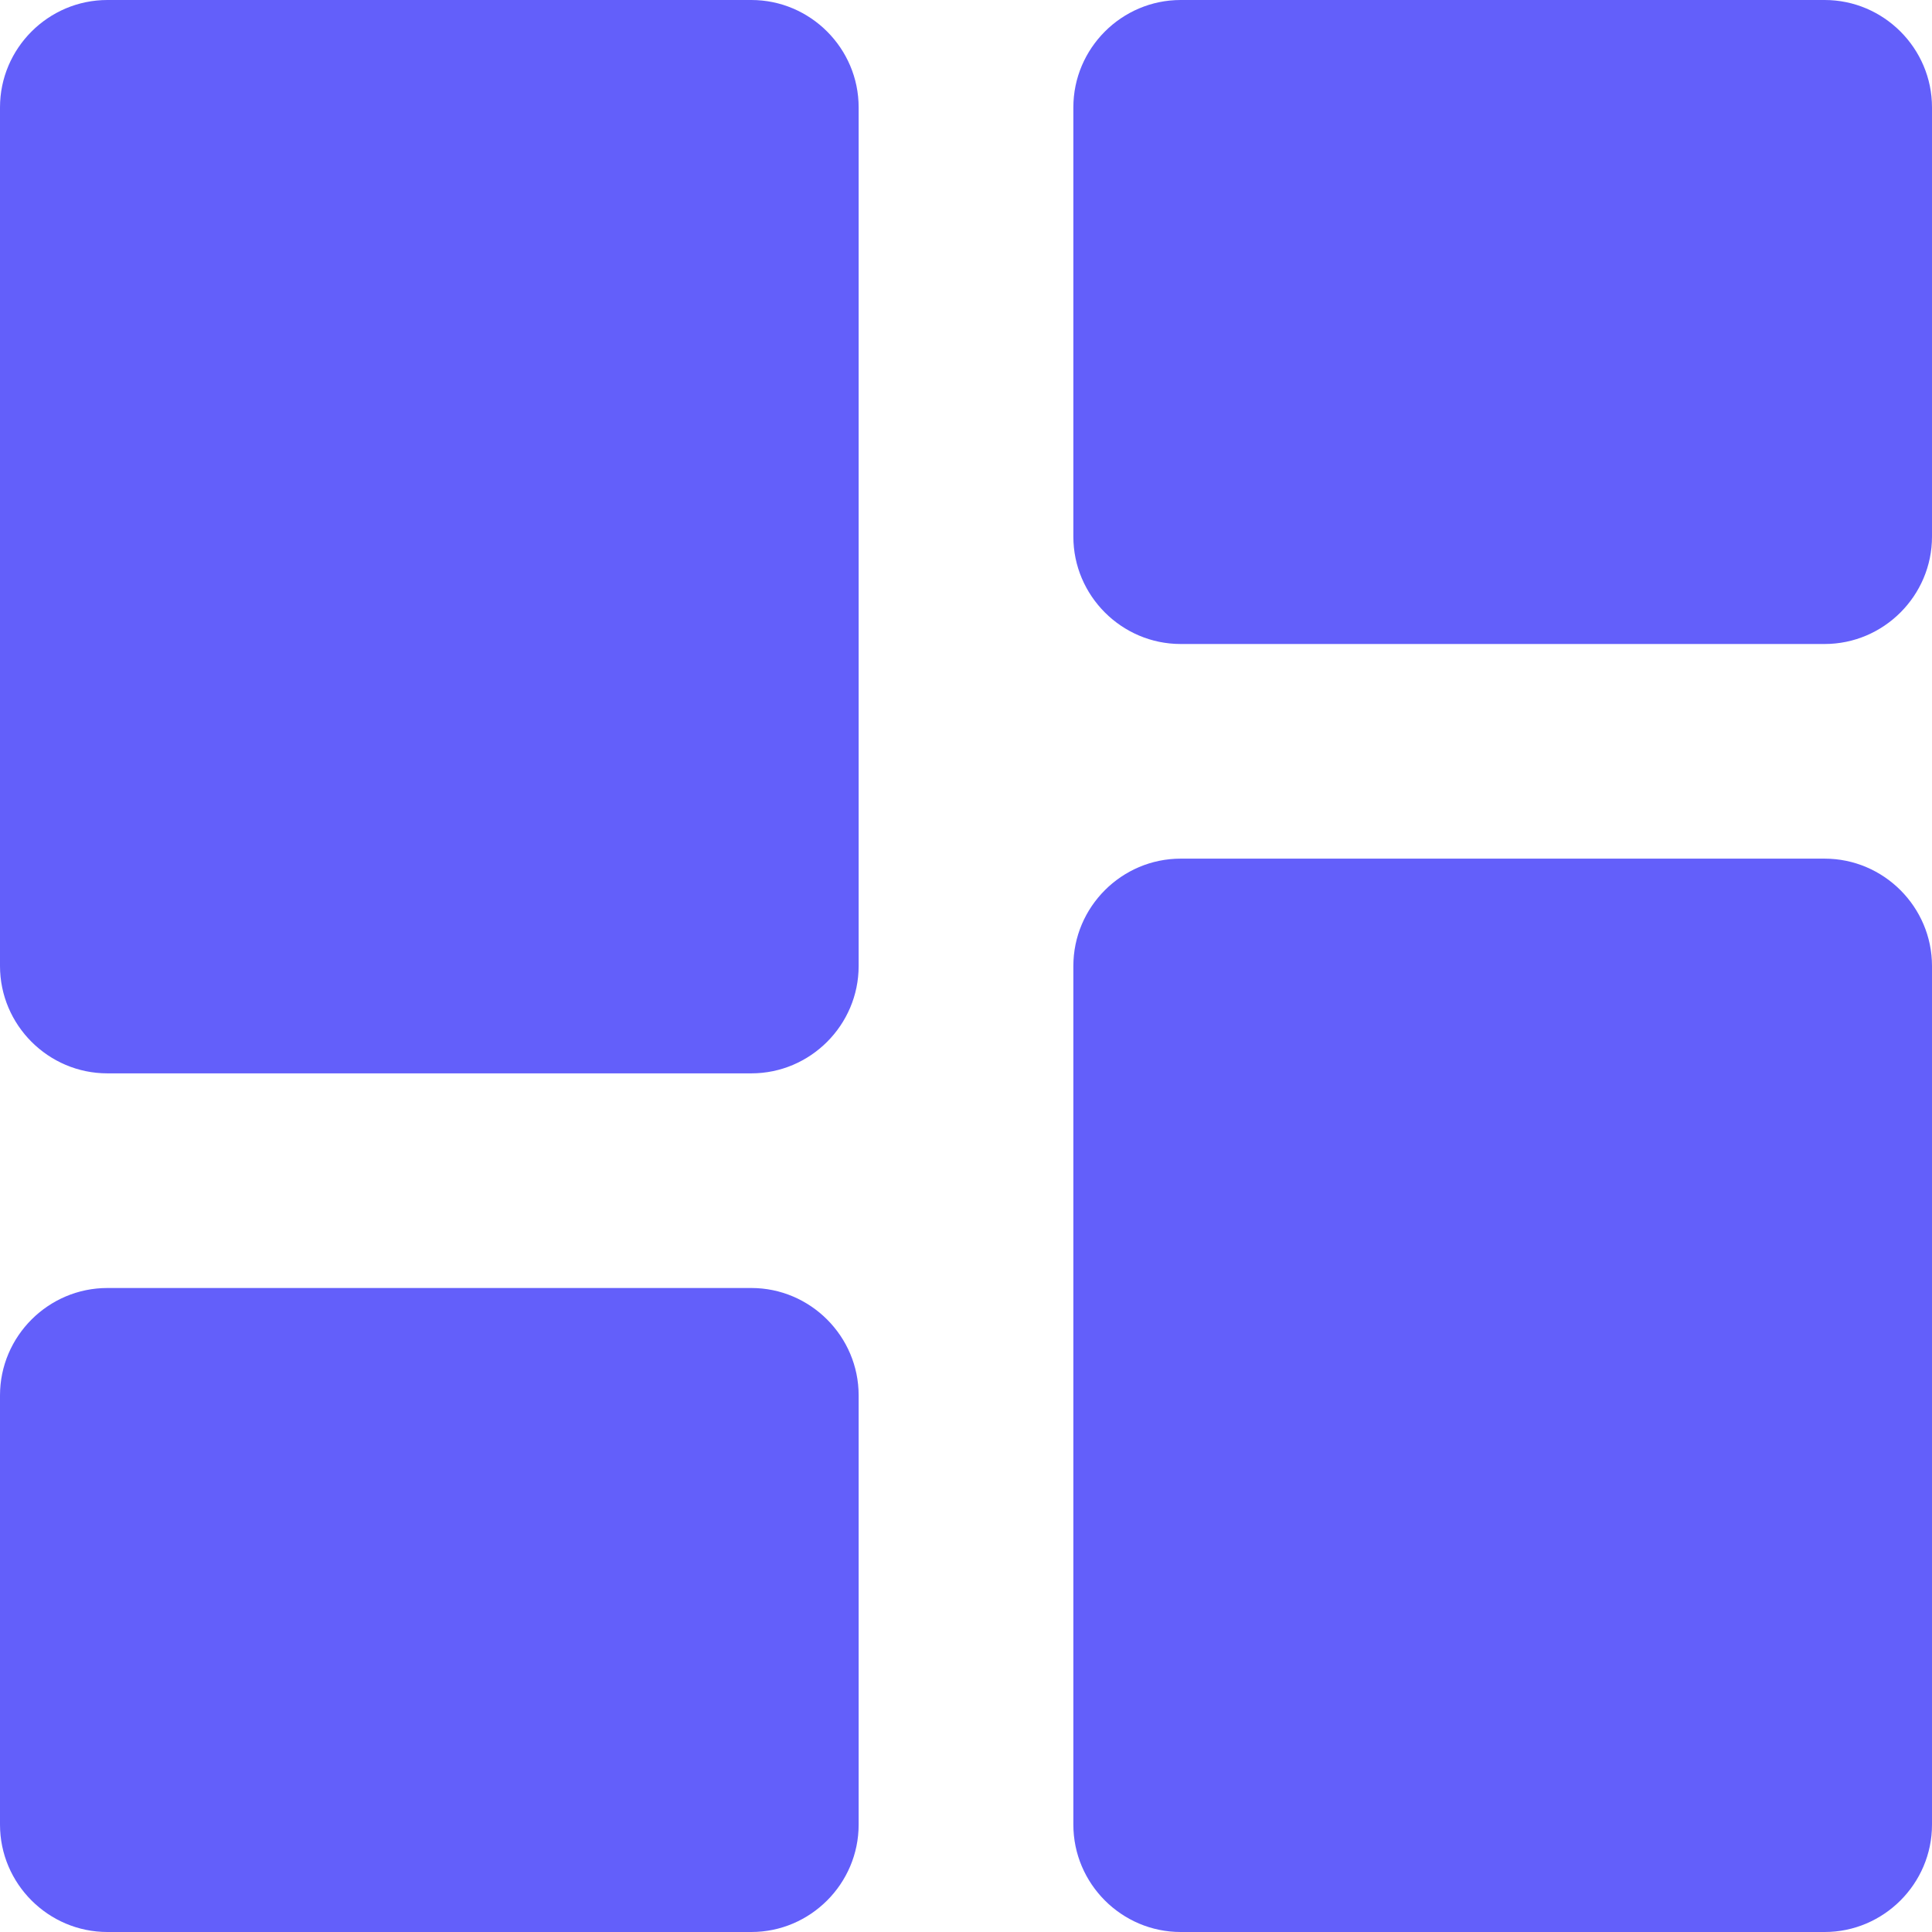 <svg width="30" height="30" viewBox="0 0 30 30" fill="none" xmlns="http://www.w3.org/2000/svg">
<path d="M1.667 16.667H11.667C12.583 16.667 13.333 15.917 13.333 15V1.667C13.333 0.75 12.583 0 11.667 0H1.667C0.75 0 0 0.75 0 1.667V15C0 15.917 0.75 16.667 1.667 16.667ZM1.667 30H11.667C12.583 30 13.333 29.25 13.333 28.333V21.667C13.333 20.75 12.583 20 11.667 20H1.667C0.75 20 0 20.75 0 21.667V28.333C0 29.25 0.75 30 1.667 30ZM18.333 30H28.333C29.25 30 30 29.25 30 28.333V15C30 14.083 29.25 13.333 28.333 13.333H18.333C17.417 13.333 16.667 14.083 16.667 15V28.333C16.667 29.25 17.417 30 18.333 30ZM16.667 1.667V8.333C16.667 9.25 17.417 10 18.333 10H28.333C29.25 10 30 9.25 30 8.333V1.667C30 0.75 29.25 0 28.333 0H18.333C17.417 0 16.667 0.75 16.667 1.667Z" fill="#635FFA"/>
</svg>
